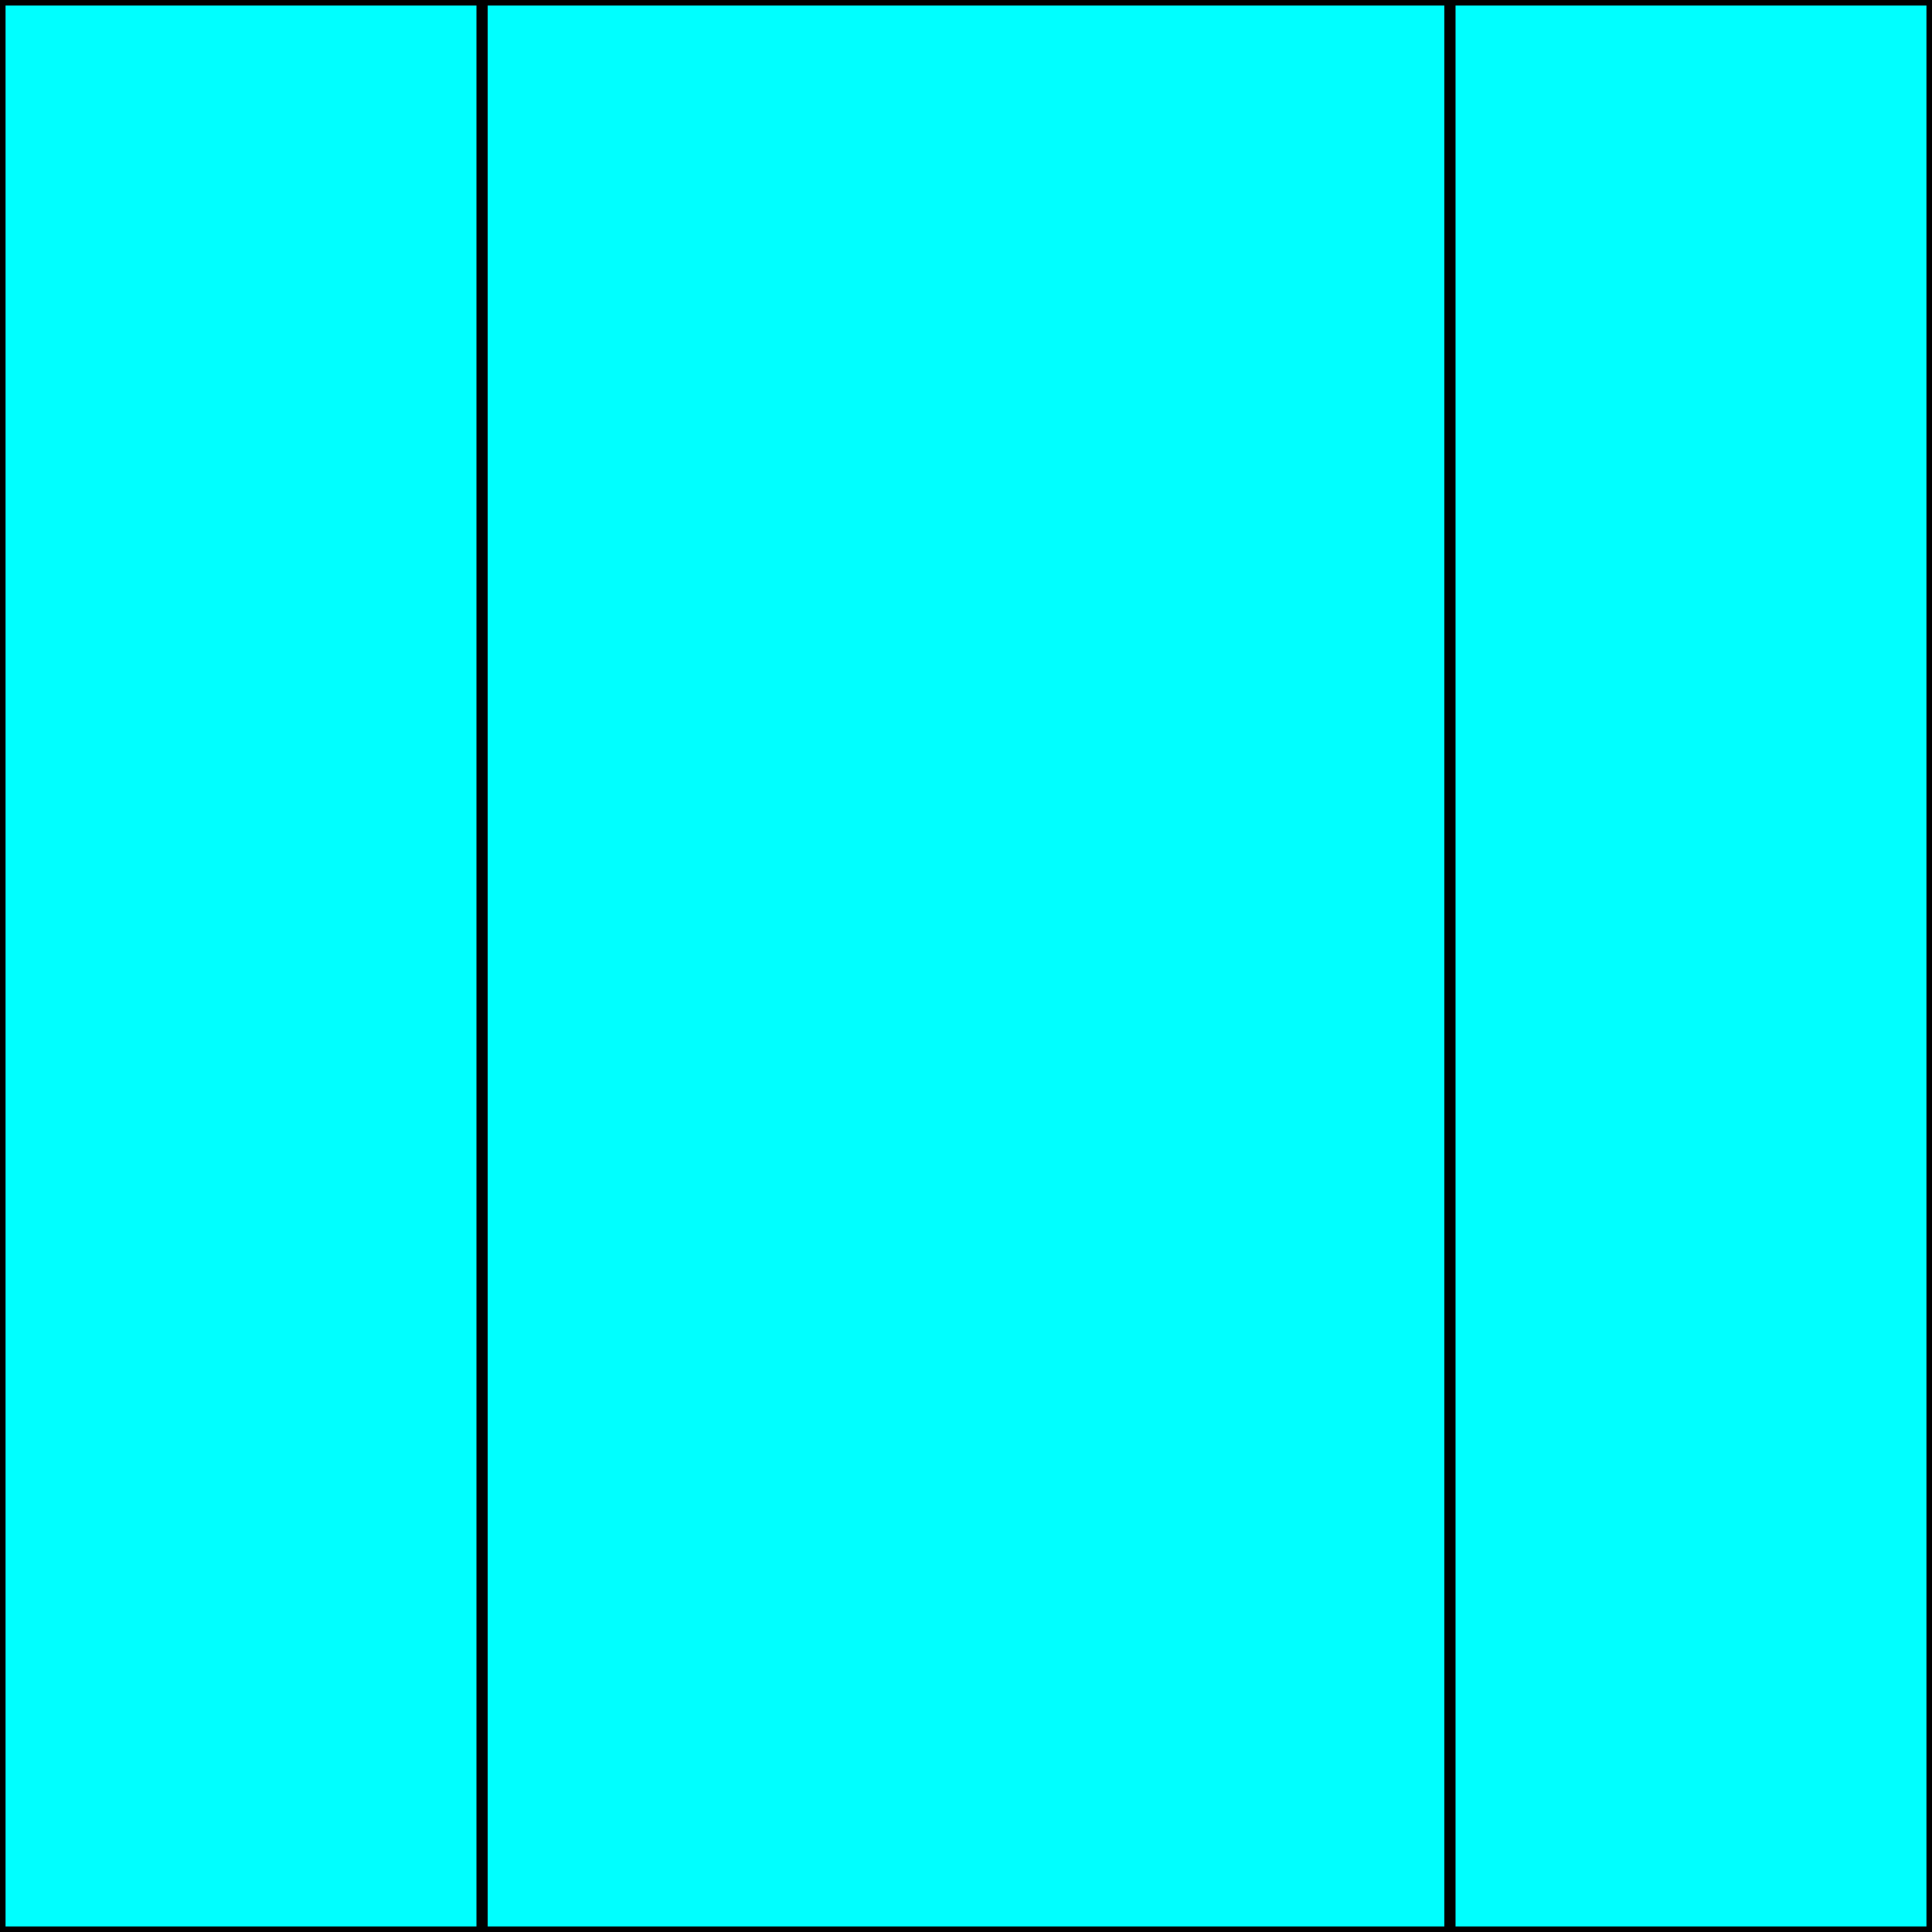 <svg width="150" height="150" viewBox="0 0 150 150" fill="none" xmlns="http://www.w3.org/2000/svg">
<g clip-path="url(#clip0_2109_193244)">
<path d="M0 0H37.434V150H0V0Z" fill="#00FFFF" stroke="black" stroke-width="0.86"/>
<path d="M112.565 0H150V150H112.565V0Z" fill="#00FFFF" stroke="black" stroke-width="0.86"/>
<path d="M37.435 0H112.566V150H37.435V0Z" fill="#00FFFF" stroke="black" stroke-width="0.86"/>
</g>
<defs>
<clipPath id="clip0_2109_193244">
<rect width="150" height="150" fill="white"/>
</clipPath>
</defs>
</svg>
